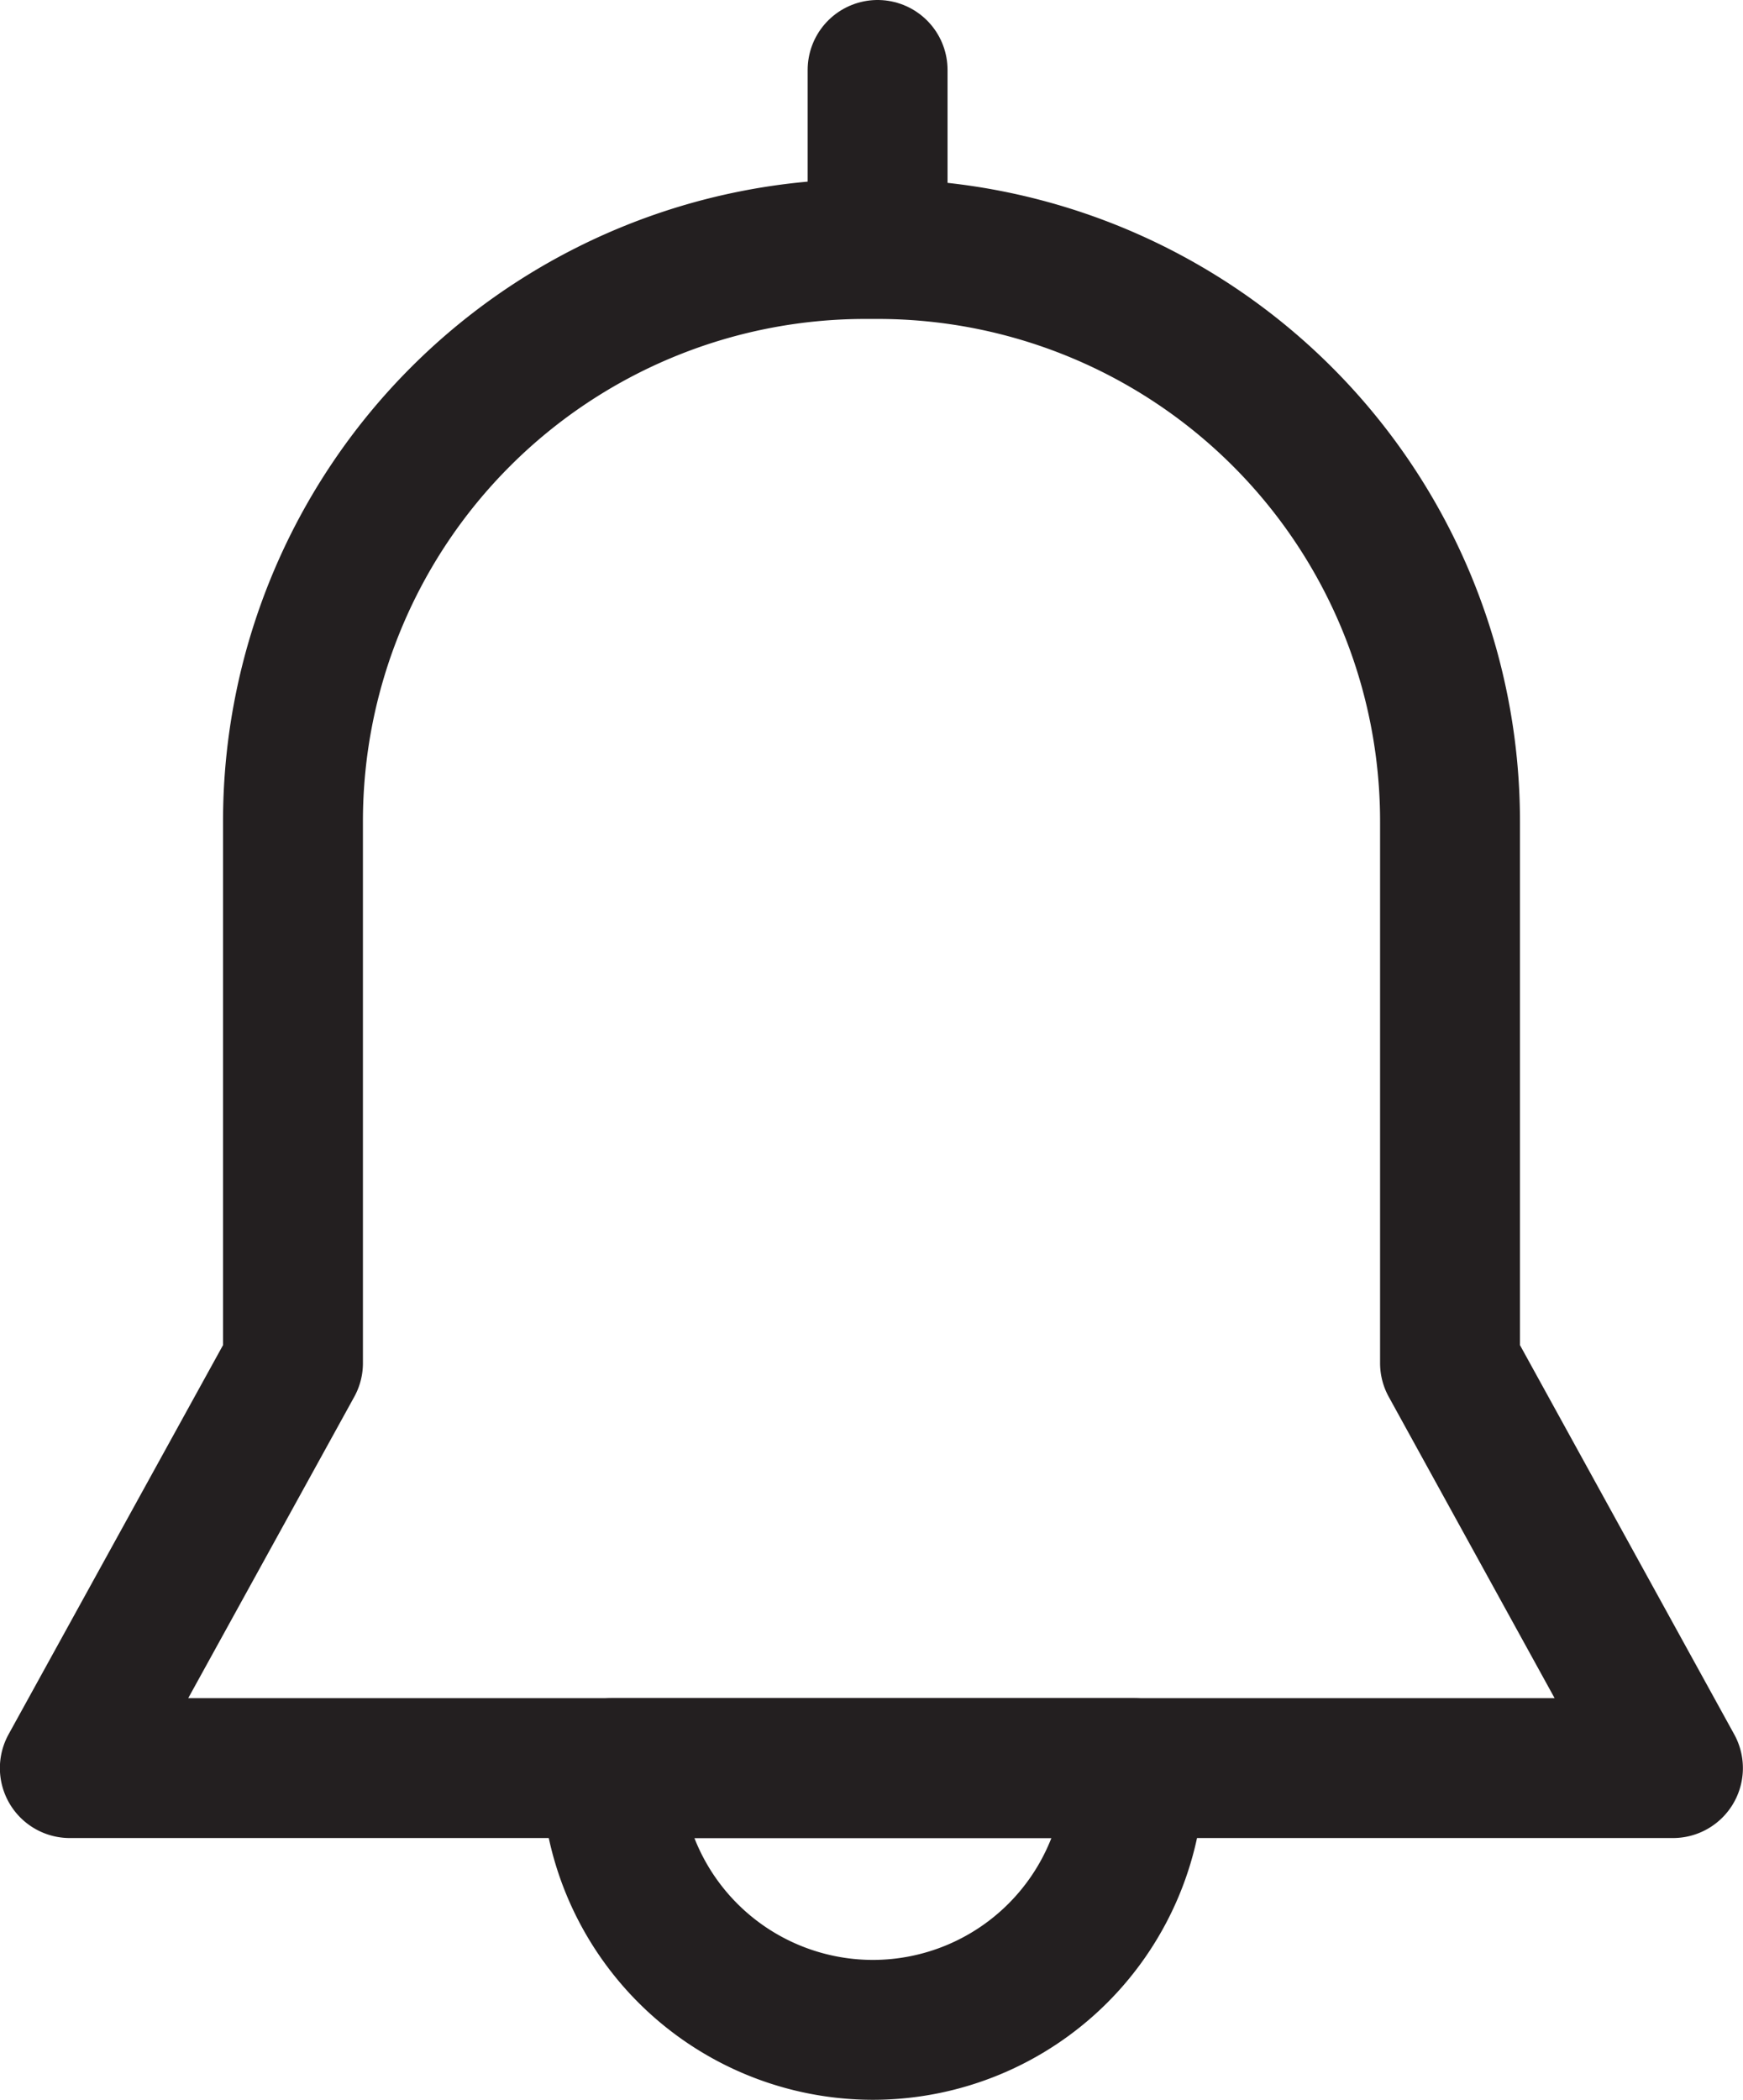 <svg xmlns="http://www.w3.org/2000/svg" width="15.575" height="18.763" viewBox="0 0 15.575 18.763">
  <g id="그룹_16762" data-name="그룹 16762" transform="translate(0.625 -8.375)">
    <line id="선_763" data-name="선 763" y1="1.426" transform="translate(7.217 9)" fill="none" stroke="#231f20" stroke-linecap="round" stroke-linejoin="round" stroke-width="1.25"/>
    <path id="패스_9071" data-name="패스 9071" d="M545.062,602.206v-4.841a5.114,5.114,0,0,0-5.115-5.114h-.11a5.114,5.114,0,0,0-5.114,5.114v4.841l-1.994,3.619h14.325Z" transform="translate(-532.73 -581.651)" fill="none" stroke="#231f20" stroke-linecap="round" stroke-linejoin="round" stroke-width="1.25"/>
    <path id="패스_9072" data-name="패스 9072" d="M548.637,632.679a2.339,2.339,0,0,0,2.339-2.339H546.3A2.339,2.339,0,0,0,548.637,632.679Z" transform="translate(-541.463 -606.166)" fill="none" stroke="#231f20" stroke-linecap="round" stroke-linejoin="round" stroke-width="1.25"/>
  </g>
</svg>
